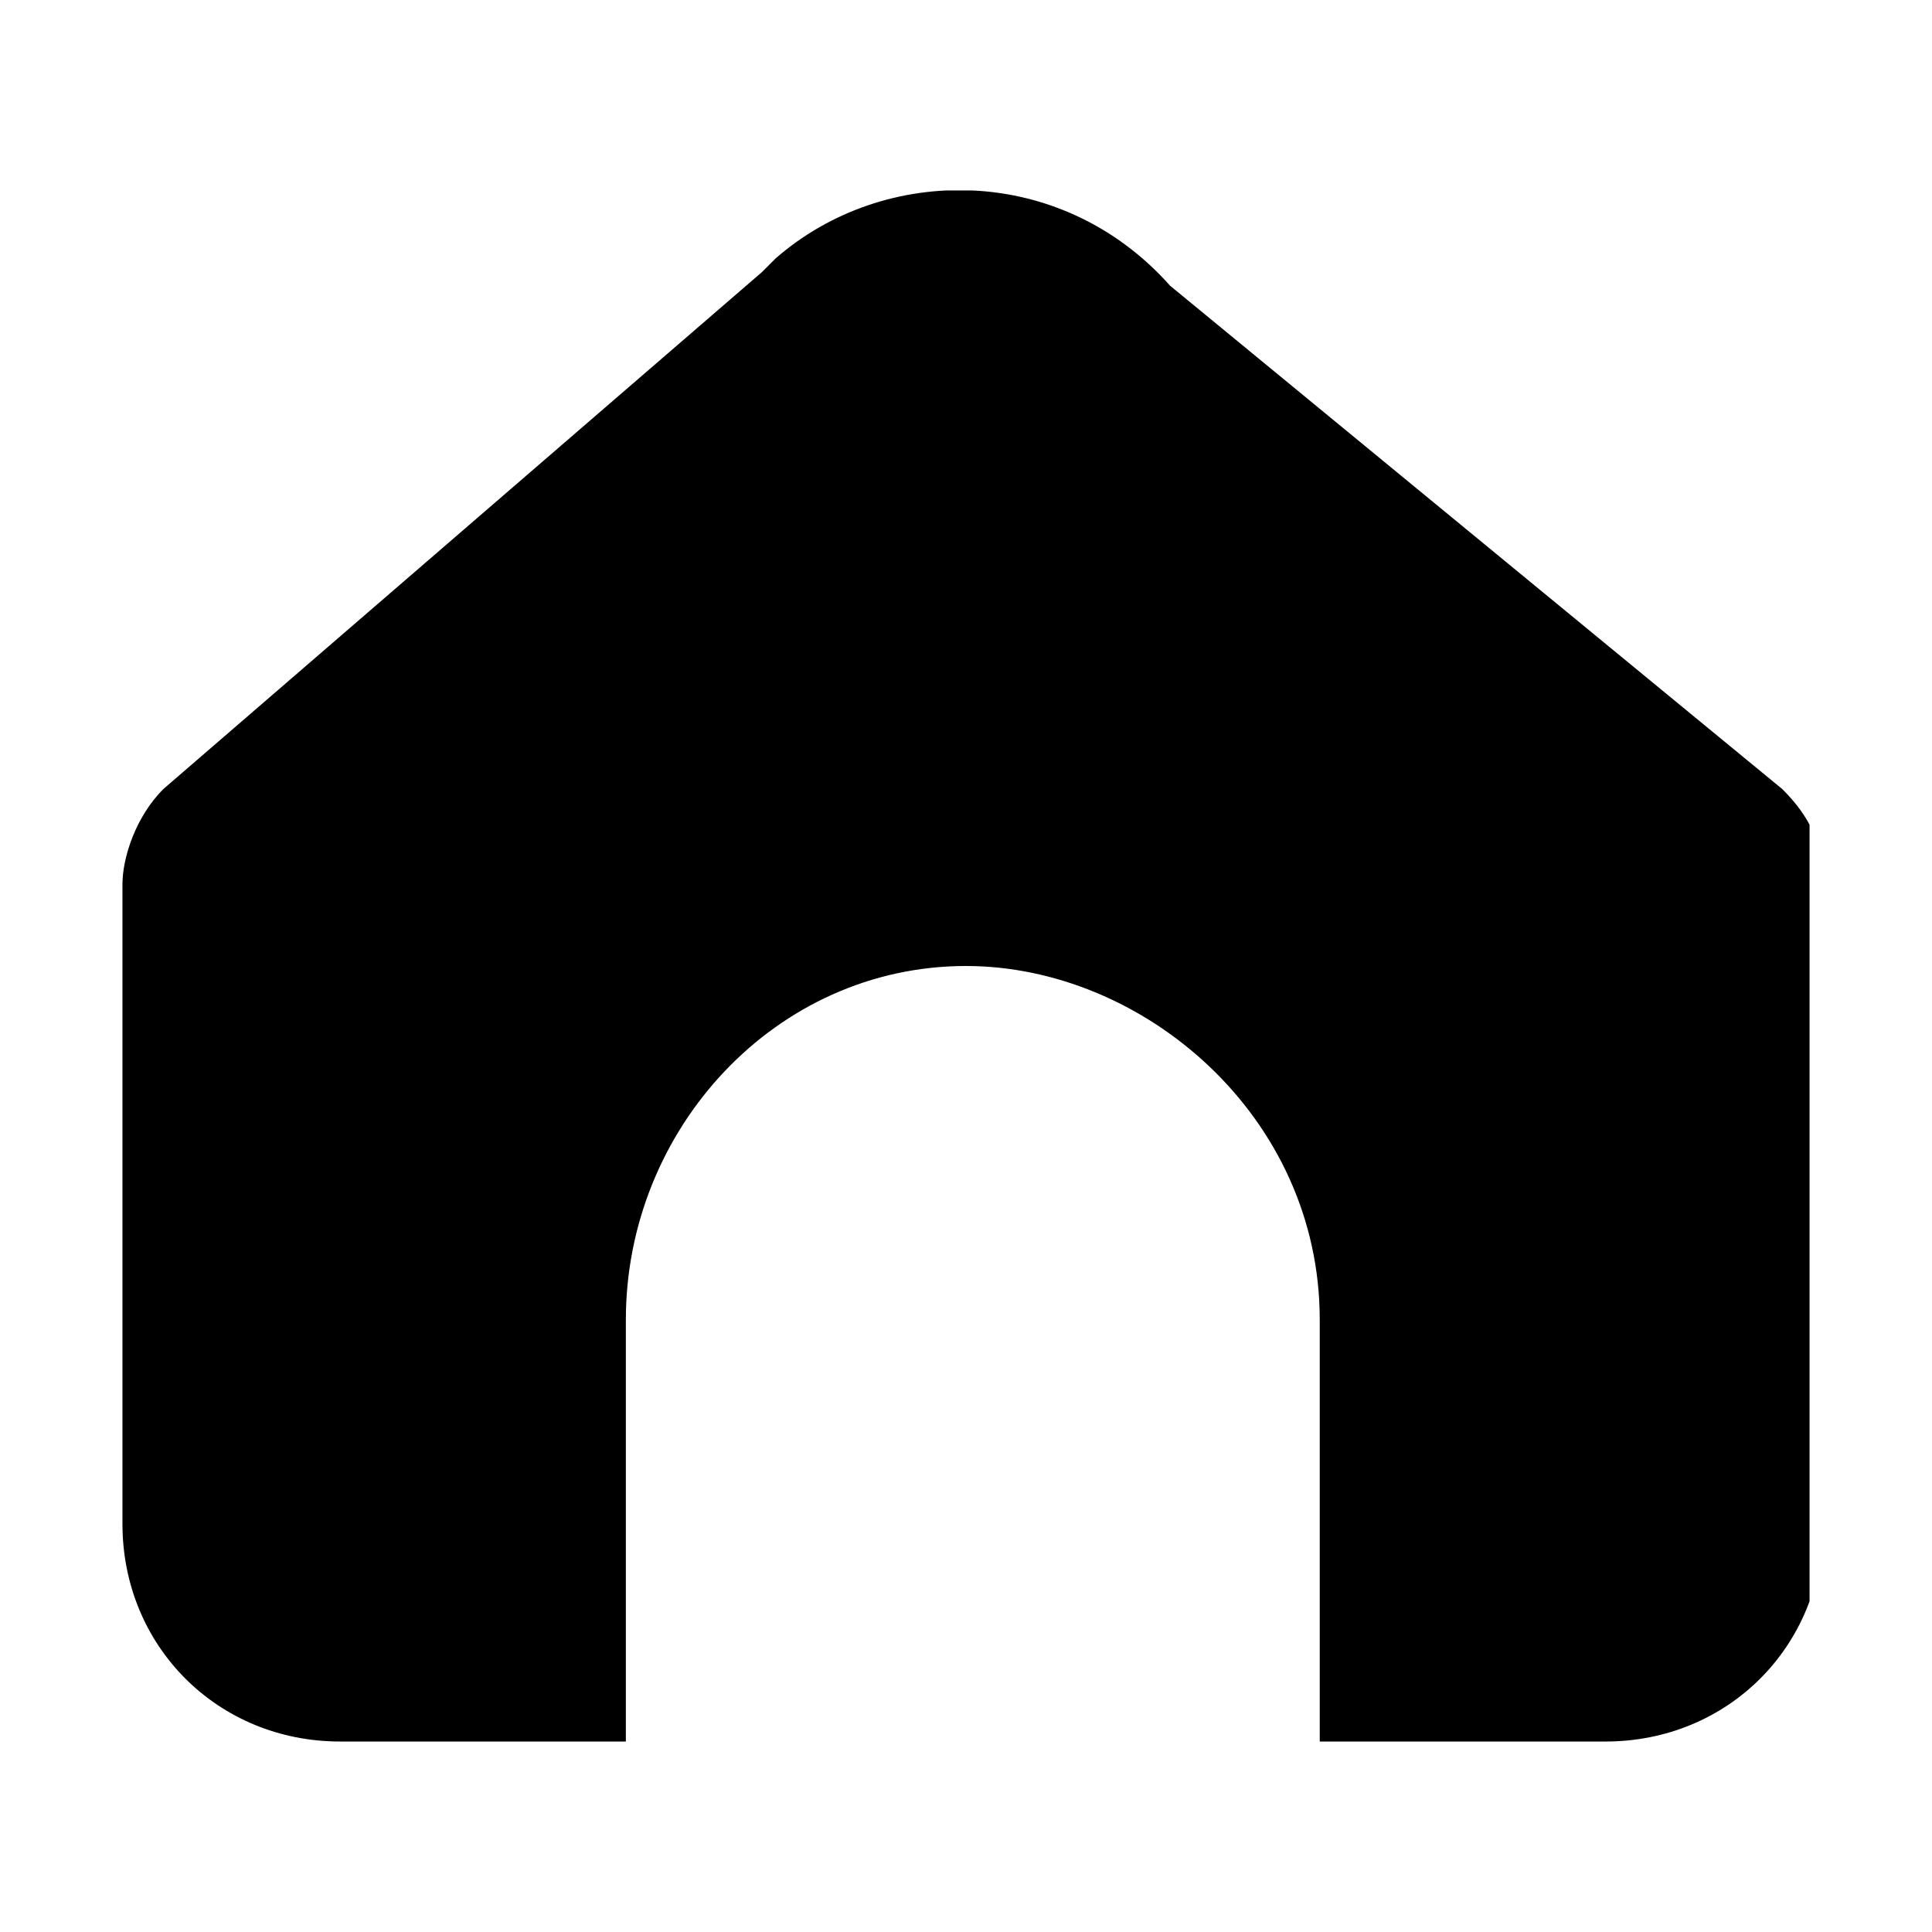 <?xml version="1.0" encoding="utf-8"?>
<!-- Generator: $$$/GeneralStr/196=Adobe Illustrator 27.6.0, SVG Export Plug-In . SVG Version: 6.00 Build 0)  -->
<svg version="1.1" id="圖層_1" xmlns="http://www.w3.org/2000/svg" xmlns:xlink="http://www.w3.org/1999/xlink" x="0px" y="0px"
	 viewBox="0 0 14.2 14.2" style="enable-background:new 0 0 14.2 14.2;" xml:space="preserve">
<style type="text/css">
	.st0{clip-path:url(#SVGID_00000029005875047385211190000004228874583533371066_);}
</style>
<g>
	<defs>
		<rect id="SVGID_1_" x="0.9" y="1.4" width="12.4" height="11.4"/>
	</defs>
	<clipPath id="SVGID_00000051385742563256296070000000791675025536411012_">
		<use xlink:href="#SVGID_1_"  style="overflow:visible;"/>
	</clipPath>
	<path style="clip-path:url(#SVGID_00000051385742563256296070000000791675025536411012_);" d="M9.7,9.7v3.1h2.1
		c0.9,0,1.6-0.7,1.6-1.6V6.5c0-0.3-0.1-0.5-0.3-0.7L8.6,2.1C7.8,1.2,6.5,1.2,5.7,1.9c0,0-0.1,0.1-0.1,0.1L1.2,5.8
		C1,6,0.9,6.3,0.9,6.5v4.7c0,0.9,0.7,1.6,1.6,1.6h2.1V9.7c0-1.4,1.1-2.6,2.5-2.6C8.4,7.1,9.7,8.2,9.7,9.7"/>
</g>
</svg>
